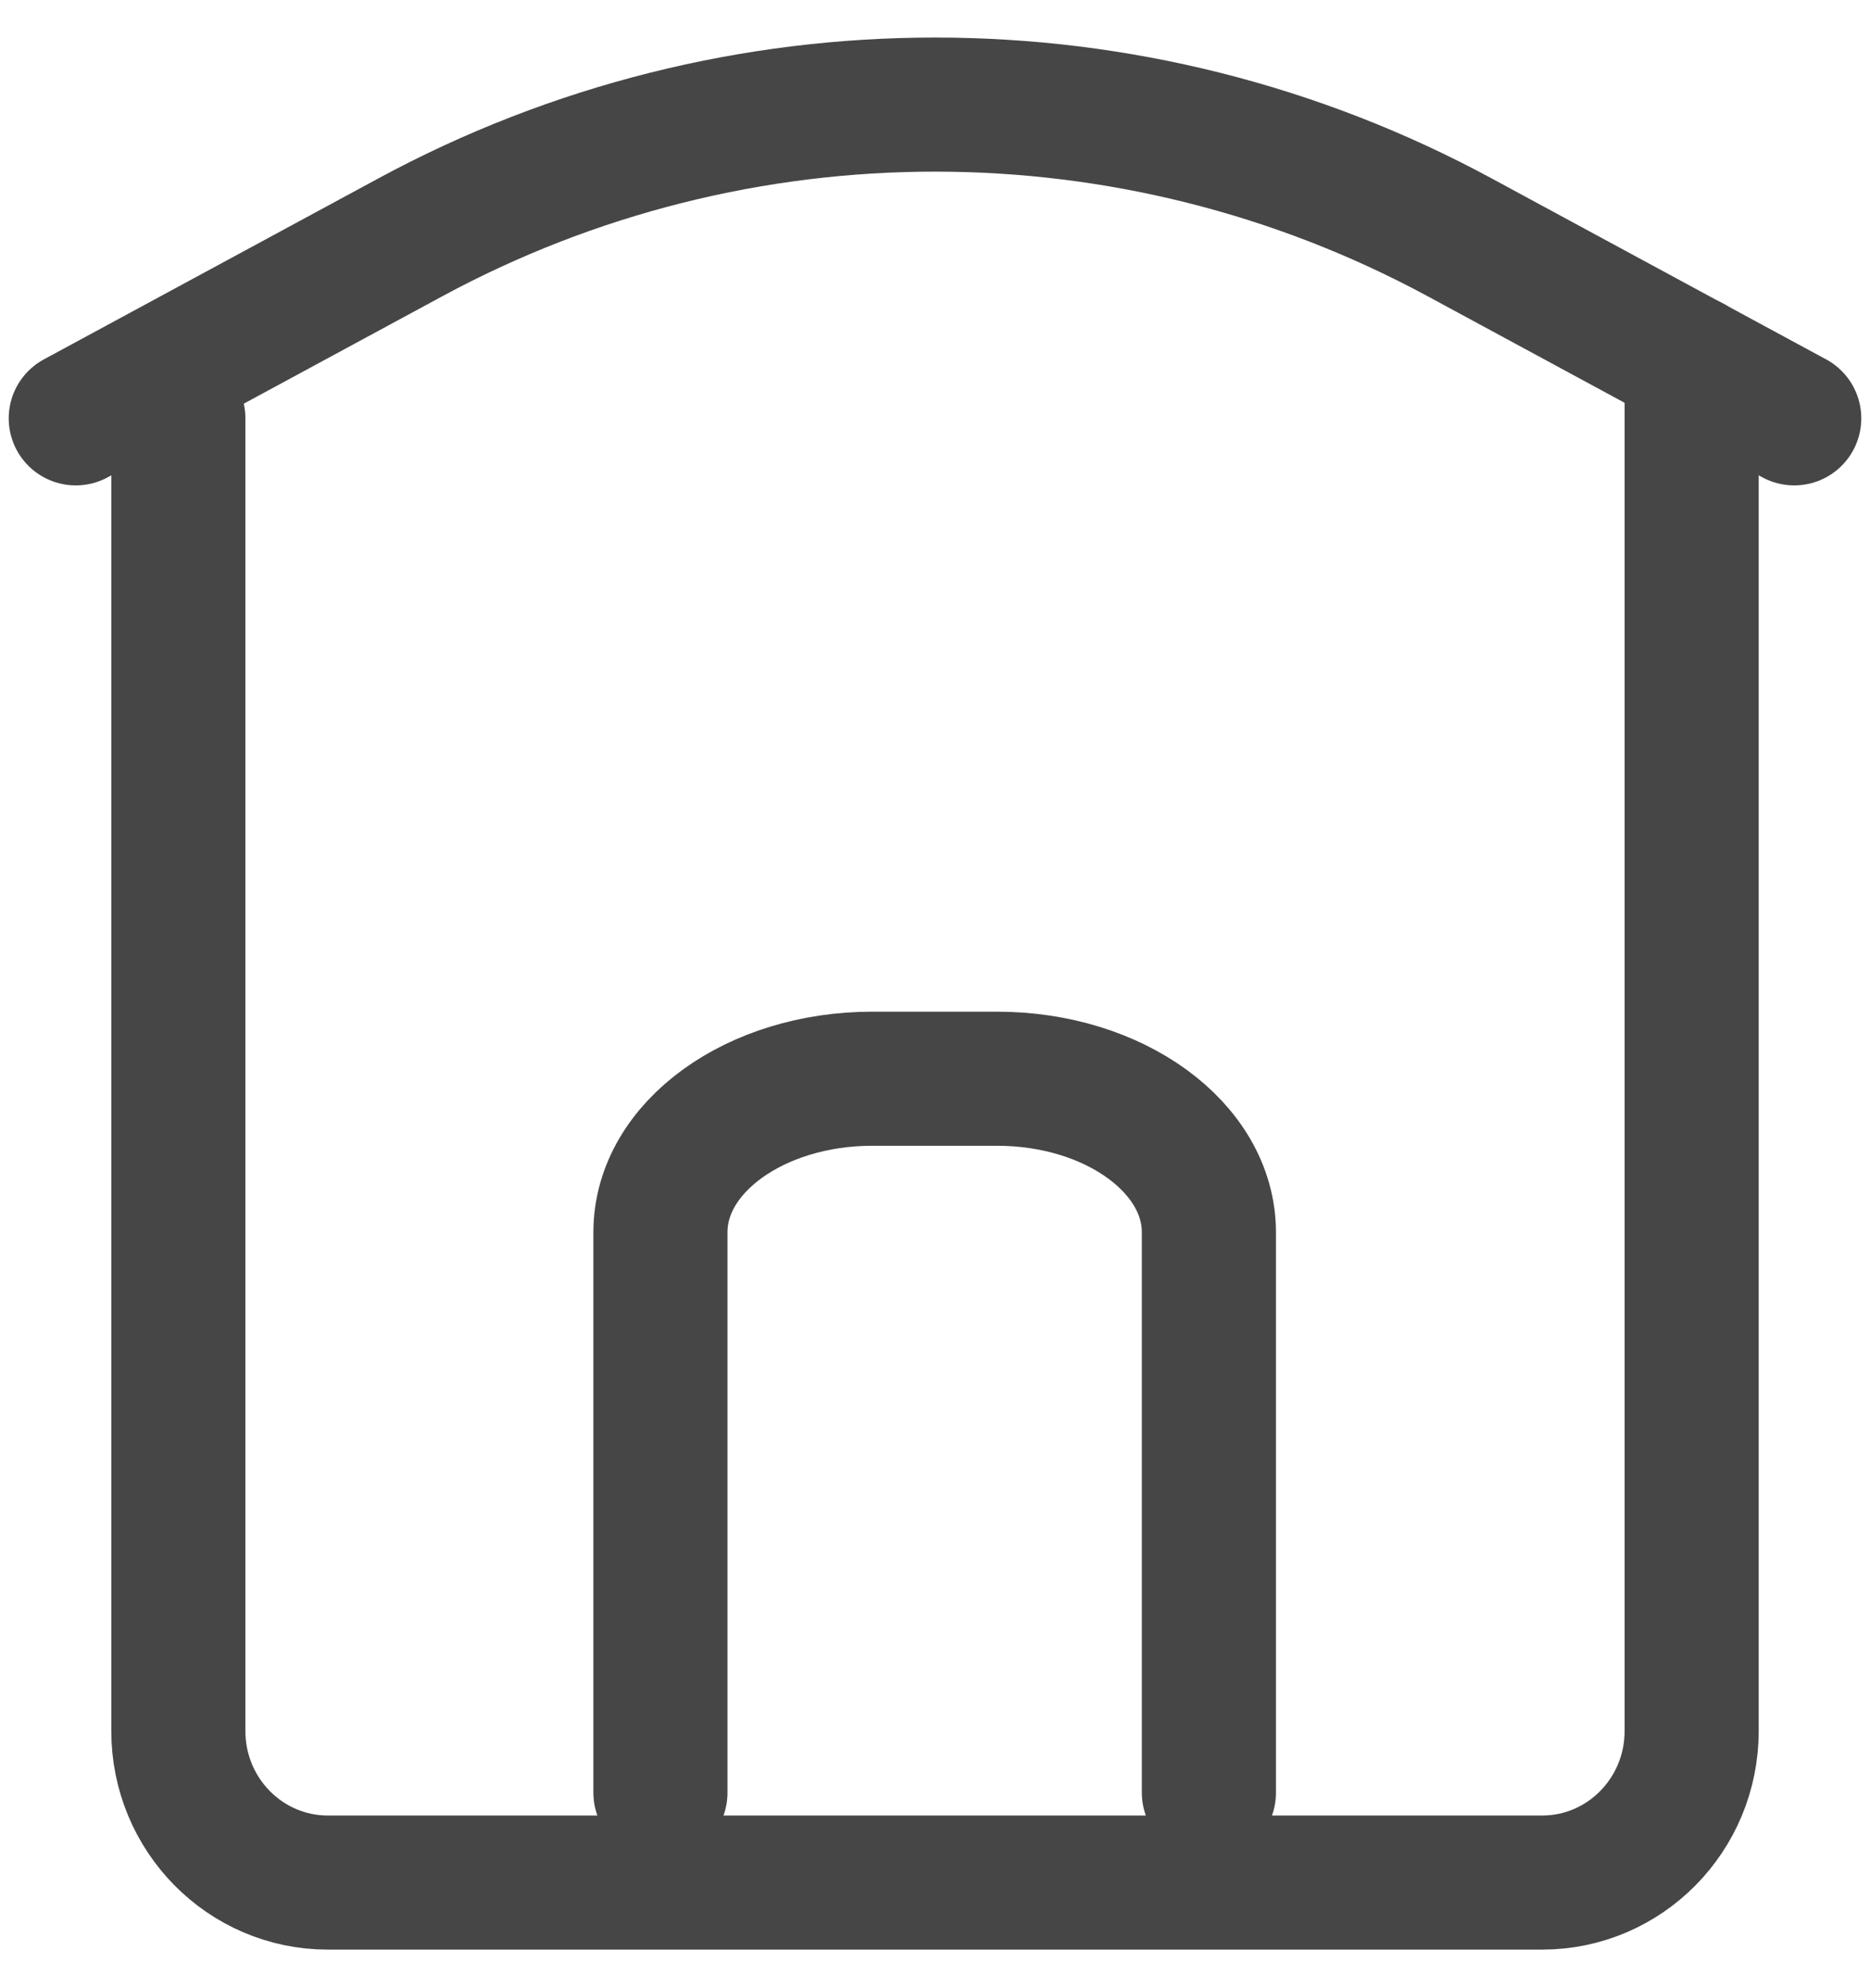 <?xml version="1.0" encoding="UTF-8"?>
<svg id="Layer_1" xmlns="http://www.w3.org/2000/svg" viewBox="0 0 27.89 29.65">
  <defs>
    <style>
      .cls-1 {
        fill: none;
        stroke: #464646;
        stroke-linecap: round;
        stroke-miterlimit: 10;
        stroke-width: 2px;
      }
    </style>
  </defs>
  <path class="cls-1" d="M25.23,5.41v20.41c0,1.25-1,2.26-2.23,2.26H4.89c-1.23,0-2.23-1.01-2.23-2.26V6.24"/>
  <path class="cls-1" d="M1.13,6.24l4.99-2.7c4.88-2.64,10.77-2.64,15.65,0l4.99,2.7"/>
  <path class="cls-1" d="M9.85,26.74v-8.36c0-1.27,1.42-2.29,3.16-2.29h1.86c1.75,0,3.16,1.03,3.16,2.29v8.36"/>
</svg>